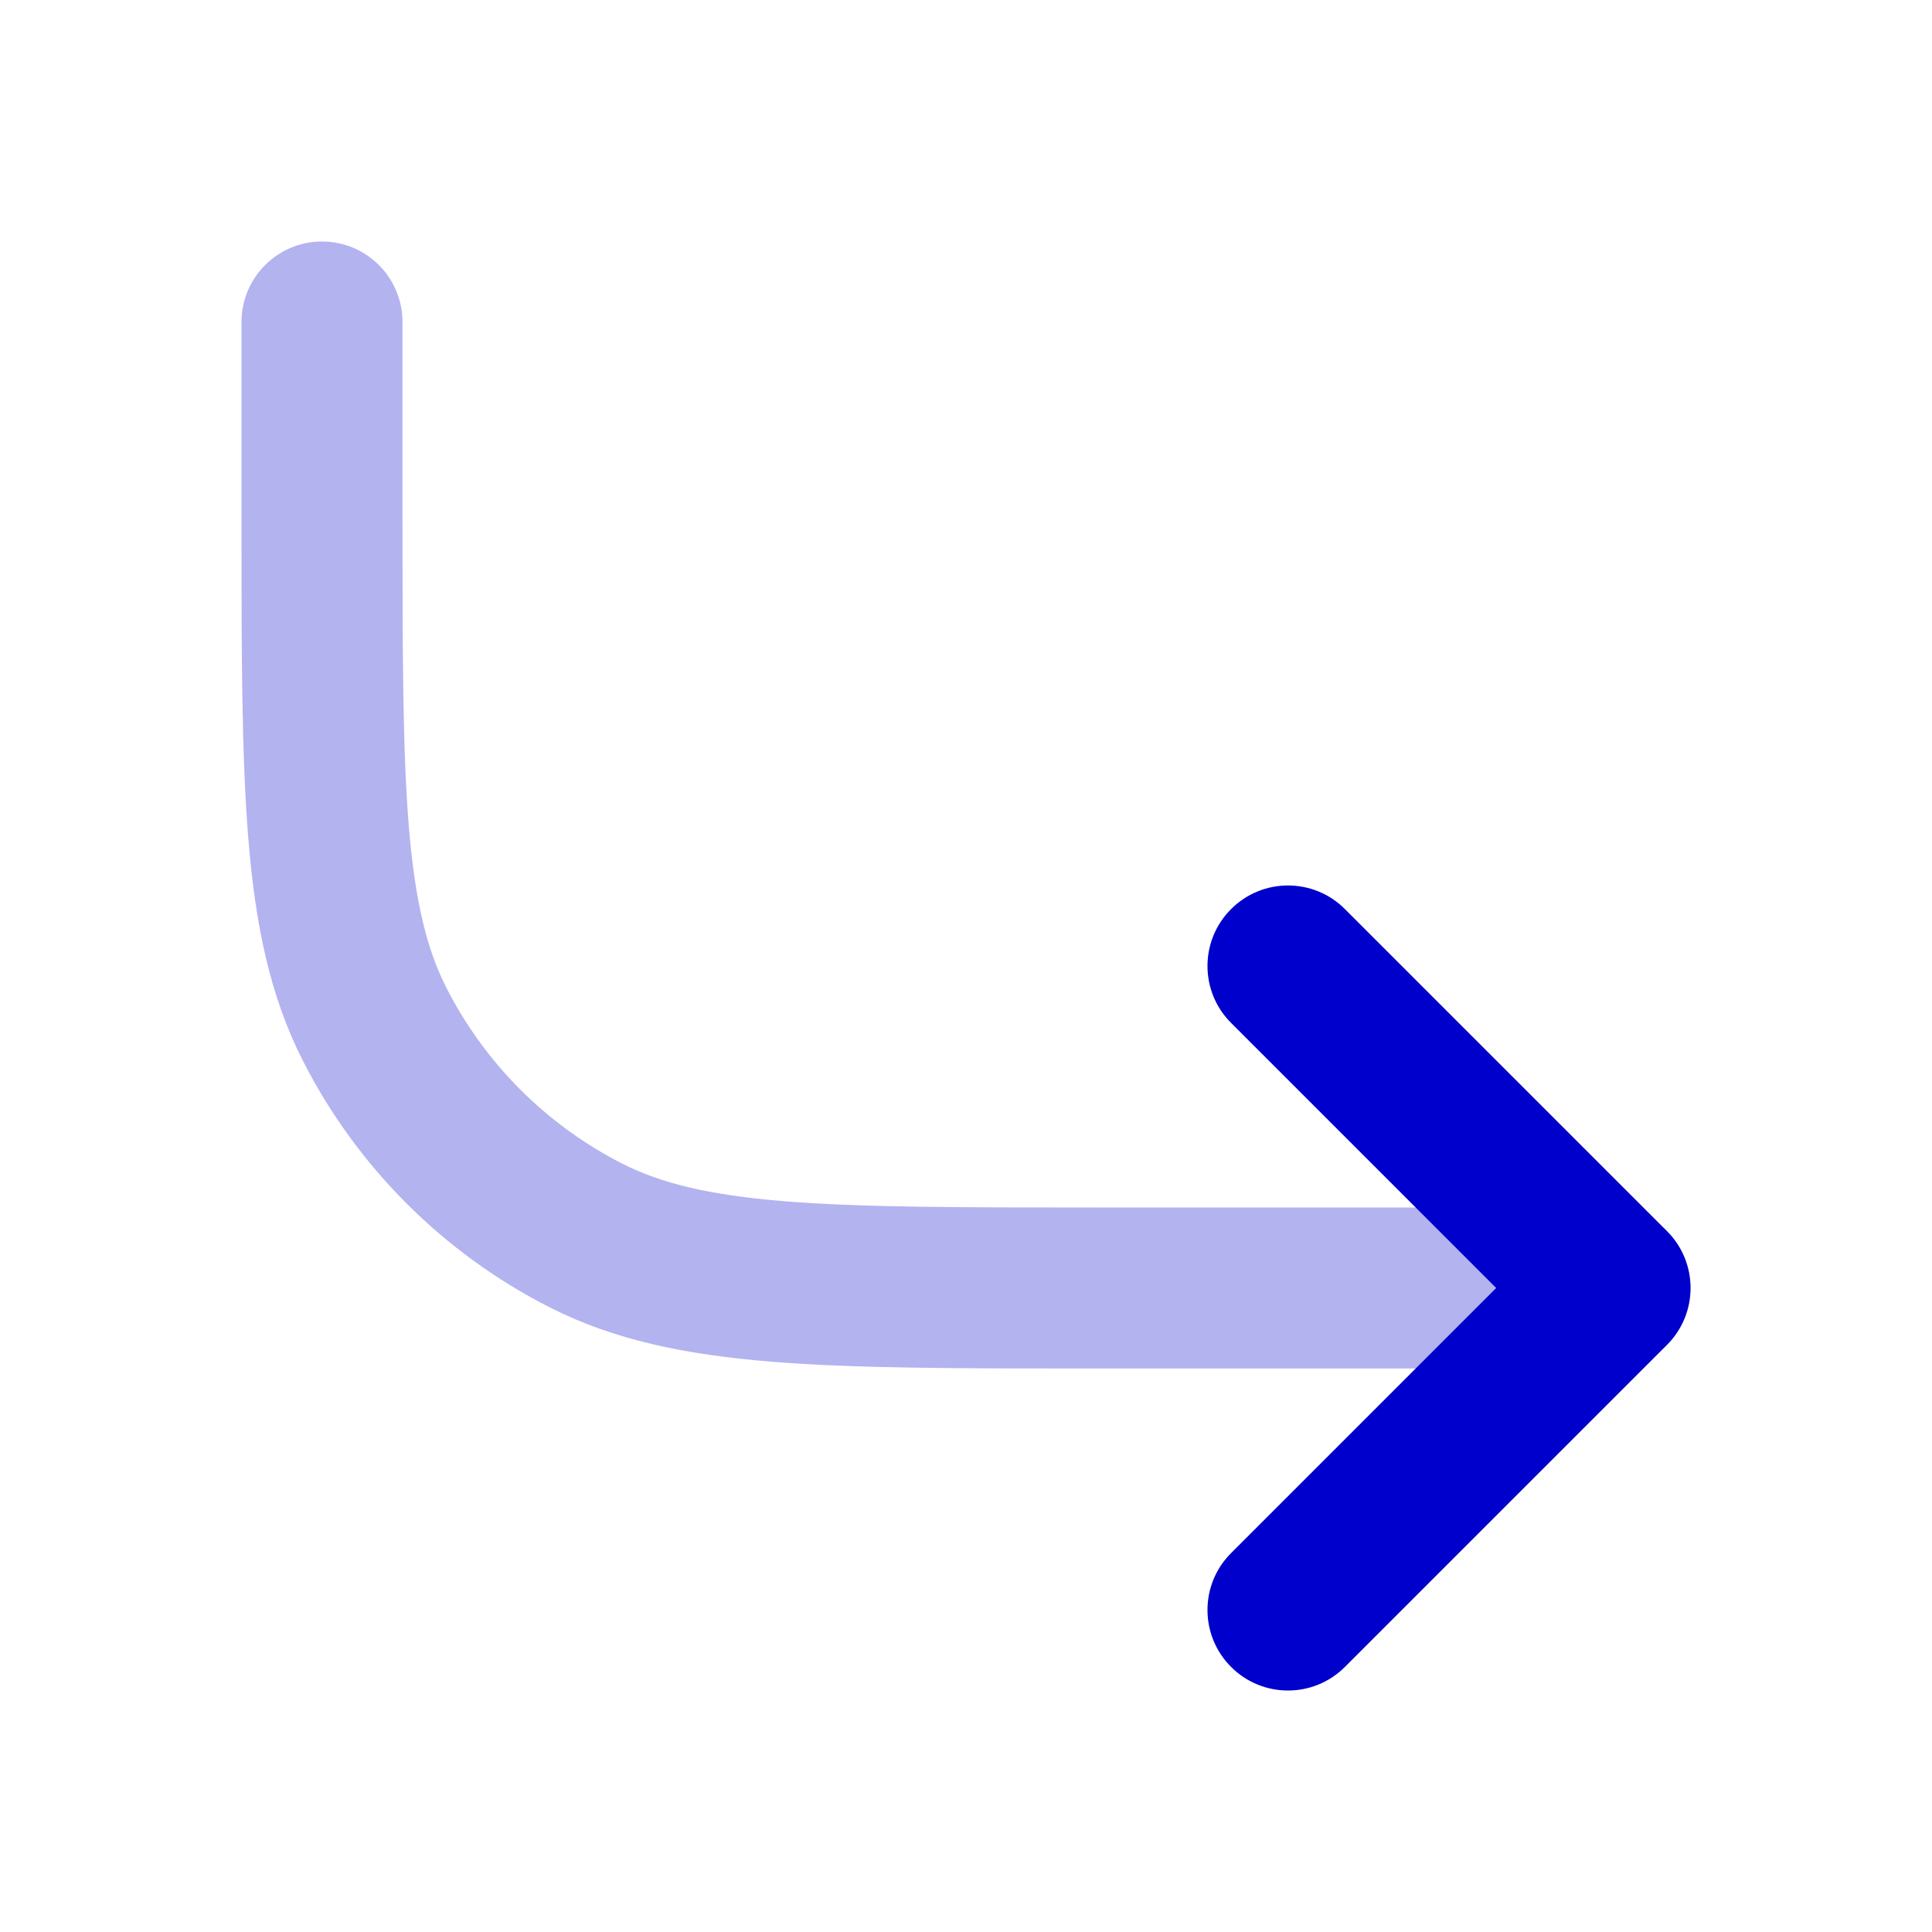 <svg width="24" height="24" viewBox="0 0 24 24" fill="none" xmlns="http://www.w3.org/2000/svg">
<path opacity="0.3" fill-rule="evenodd" clip-rule="evenodd" d="M4 3C4.552 3 5 3.448 5 4V6.4C5 8.097 5.001 9.309 5.078 10.259C5.155 11.198 5.302 11.793 5.545 12.27C6.024 13.211 6.789 13.976 7.73 14.455C8.207 14.698 8.802 14.845 9.741 14.922C10.691 14.999 11.903 15 13.6 15H20C20.552 15 21 15.448 21 16C21 16.552 20.552 17 20 17H13.556C11.913 17 10.619 17 9.578 16.915C8.515 16.828 7.628 16.648 6.822 16.237C5.505 15.566 4.434 14.495 3.763 13.178C3.352 12.372 3.172 11.485 3.085 10.422C3 9.381 3 8.087 3 6.444L3 4C3 3.448 3.448 3 4 3Z" fill="#0000CC"/>
<path fill-rule="evenodd" clip-rule="evenodd" d="M15.293 11.293C15.683 10.902 16.317 10.902 16.707 11.293L20.707 15.293C21.098 15.683 21.098 16.317 20.707 16.707L16.707 20.707C16.317 21.098 15.683 21.098 15.293 20.707C14.902 20.317 14.902 19.683 15.293 19.293L18.586 16L15.293 12.707C14.902 12.317 14.902 11.683 15.293 11.293Z" fill="#0000CC"/>
</svg>
